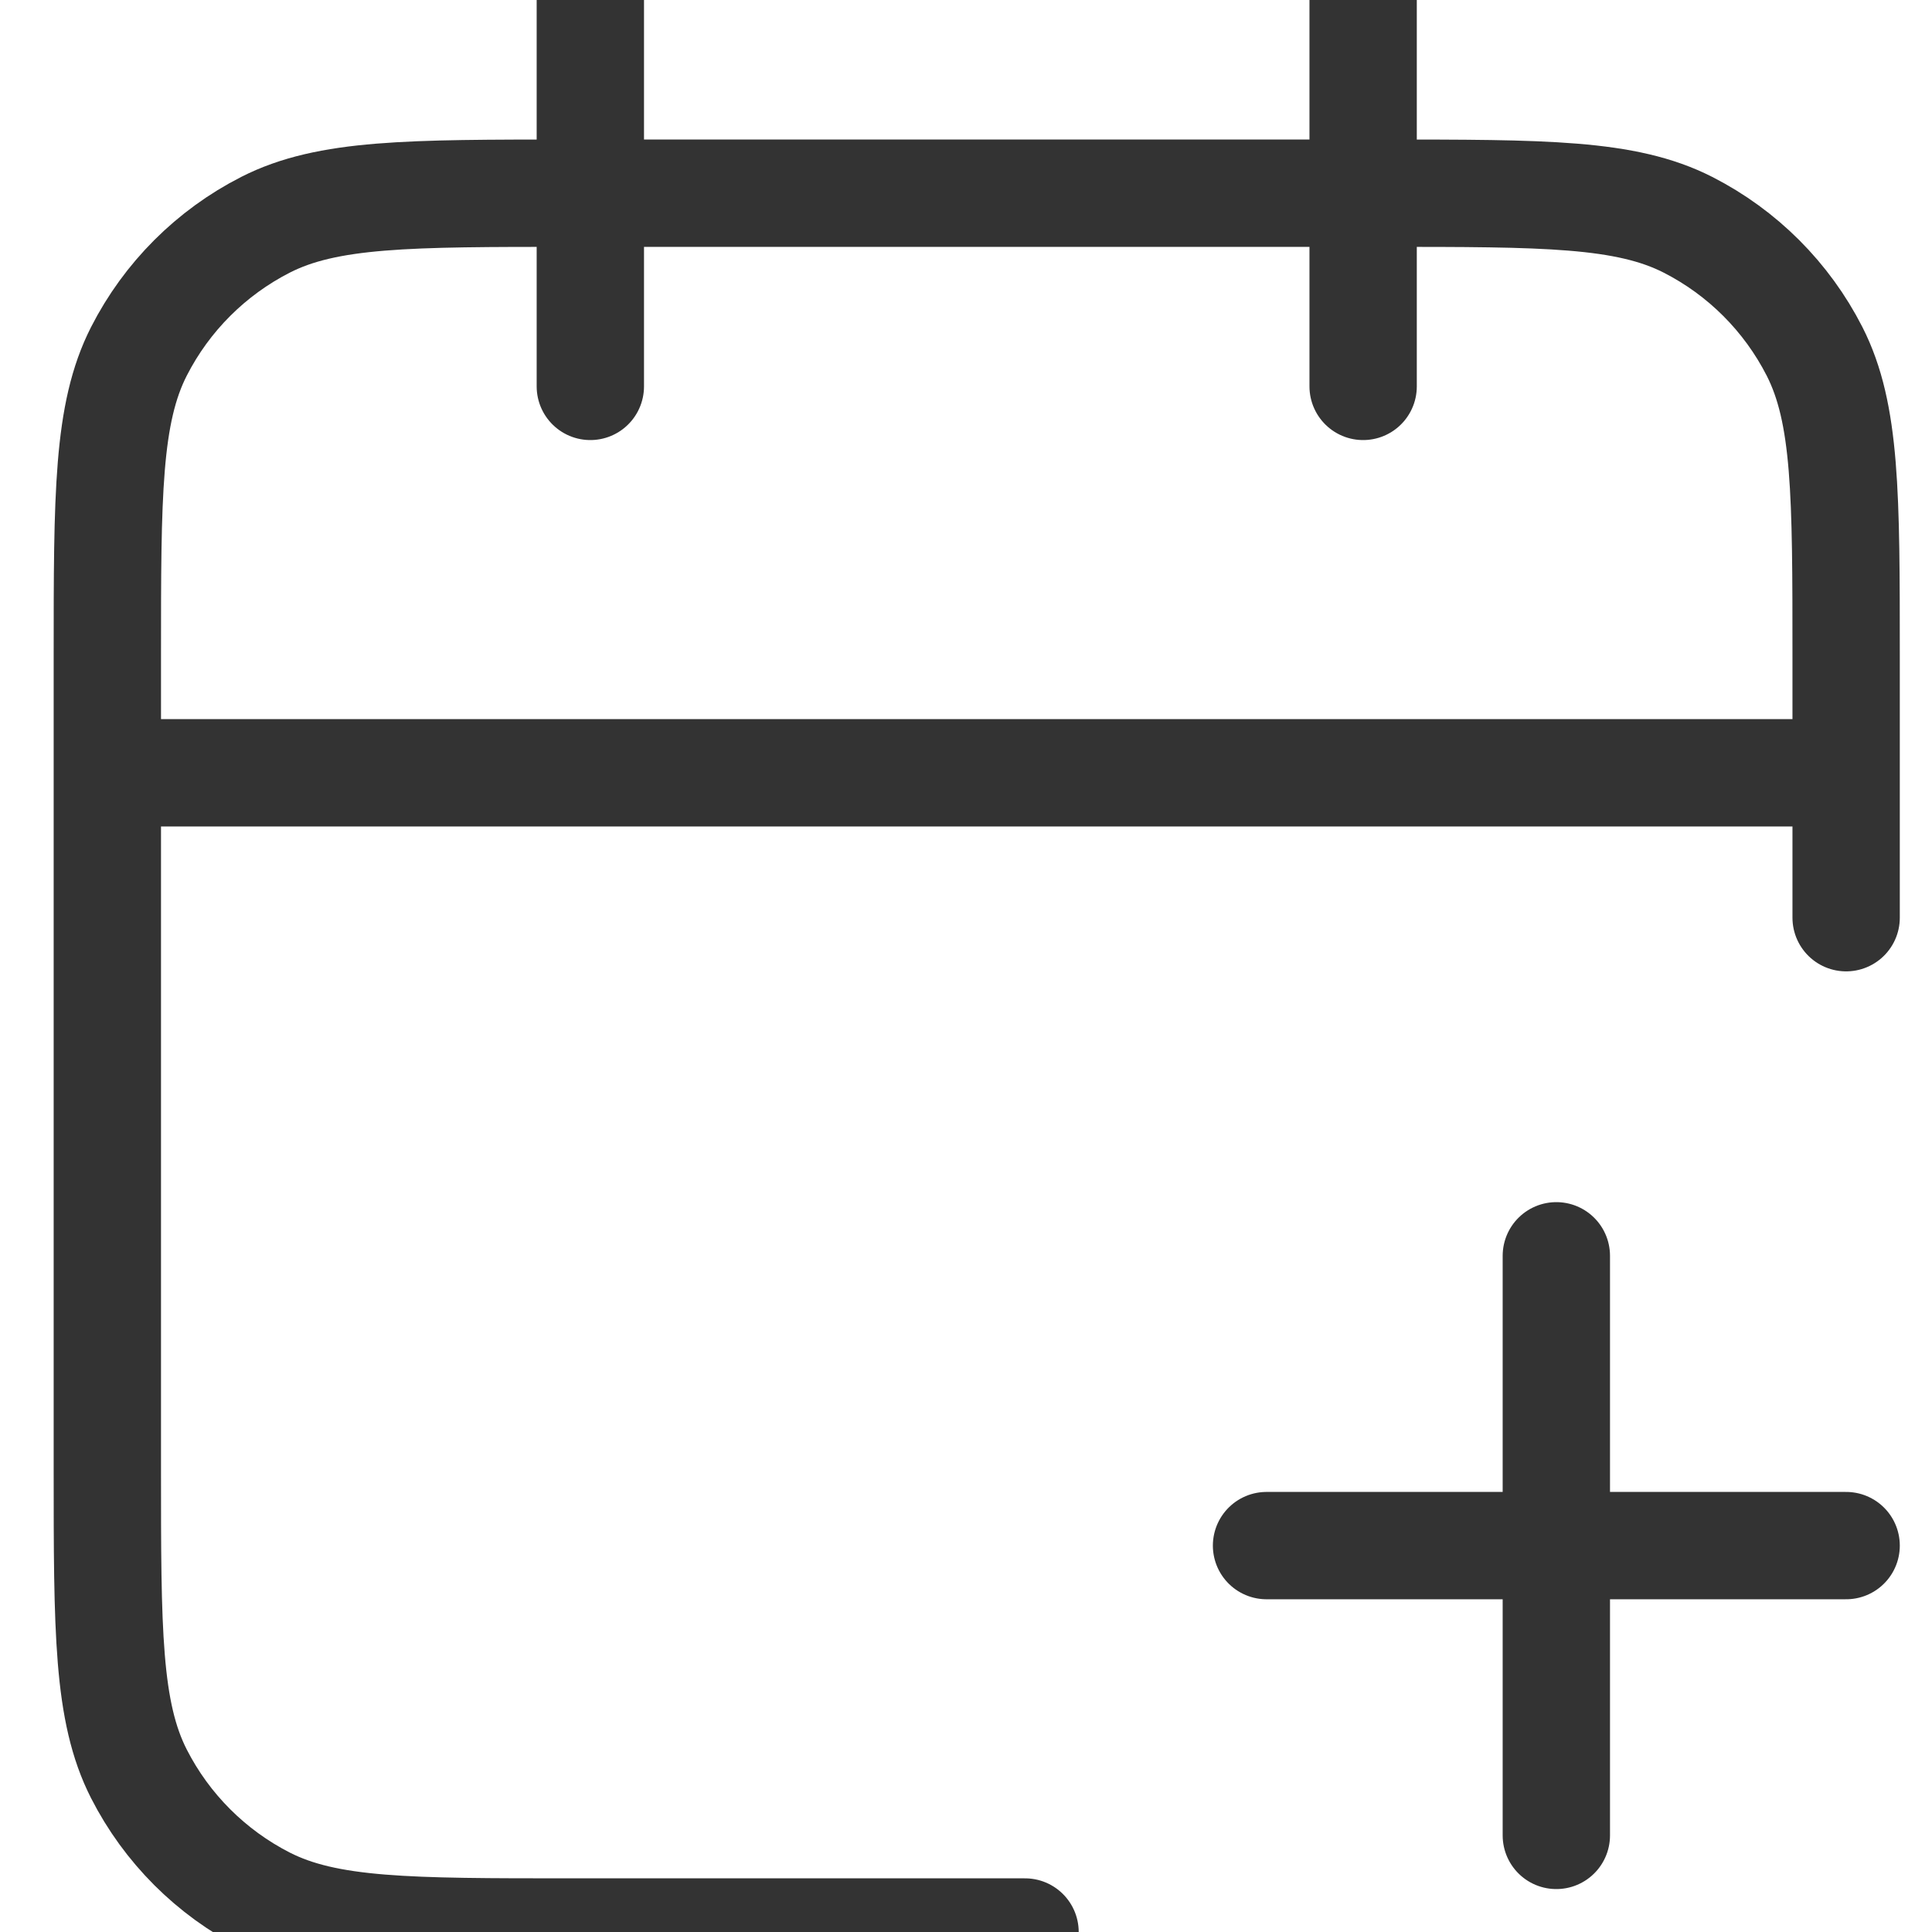 <svg width="18" height="18" viewBox="0 0 18 18" fill="none" xmlns="http://www.w3.org/2000/svg">
<path d="M17.2 8.55V6.12C17.2 4.608 17.2 3.852 16.906 3.274C16.647 2.766 16.234 2.353 15.726 2.094C15.148 1.8 14.392 1.8 12.88 1.8H5.32C3.808 1.8 3.052 1.8 2.474 2.094C1.966 2.353 1.553 2.766 1.294 3.274C1 3.852 1 4.608 1 6.12V13.68C1 15.192 1 15.948 1.294 16.526C1.553 17.034 1.966 17.447 2.474 17.706C3.052 18 3.808 18 5.32 18H9.55M17.2 7.2H1M12.7 0V3.6M5.5 0V3.6M14.5 17.1V11.7M11.8 14.4H17.2" stroke="black" stroke-opacity="0.8" stroke-linecap="round" stroke-linejoin="round"/>
</svg>
